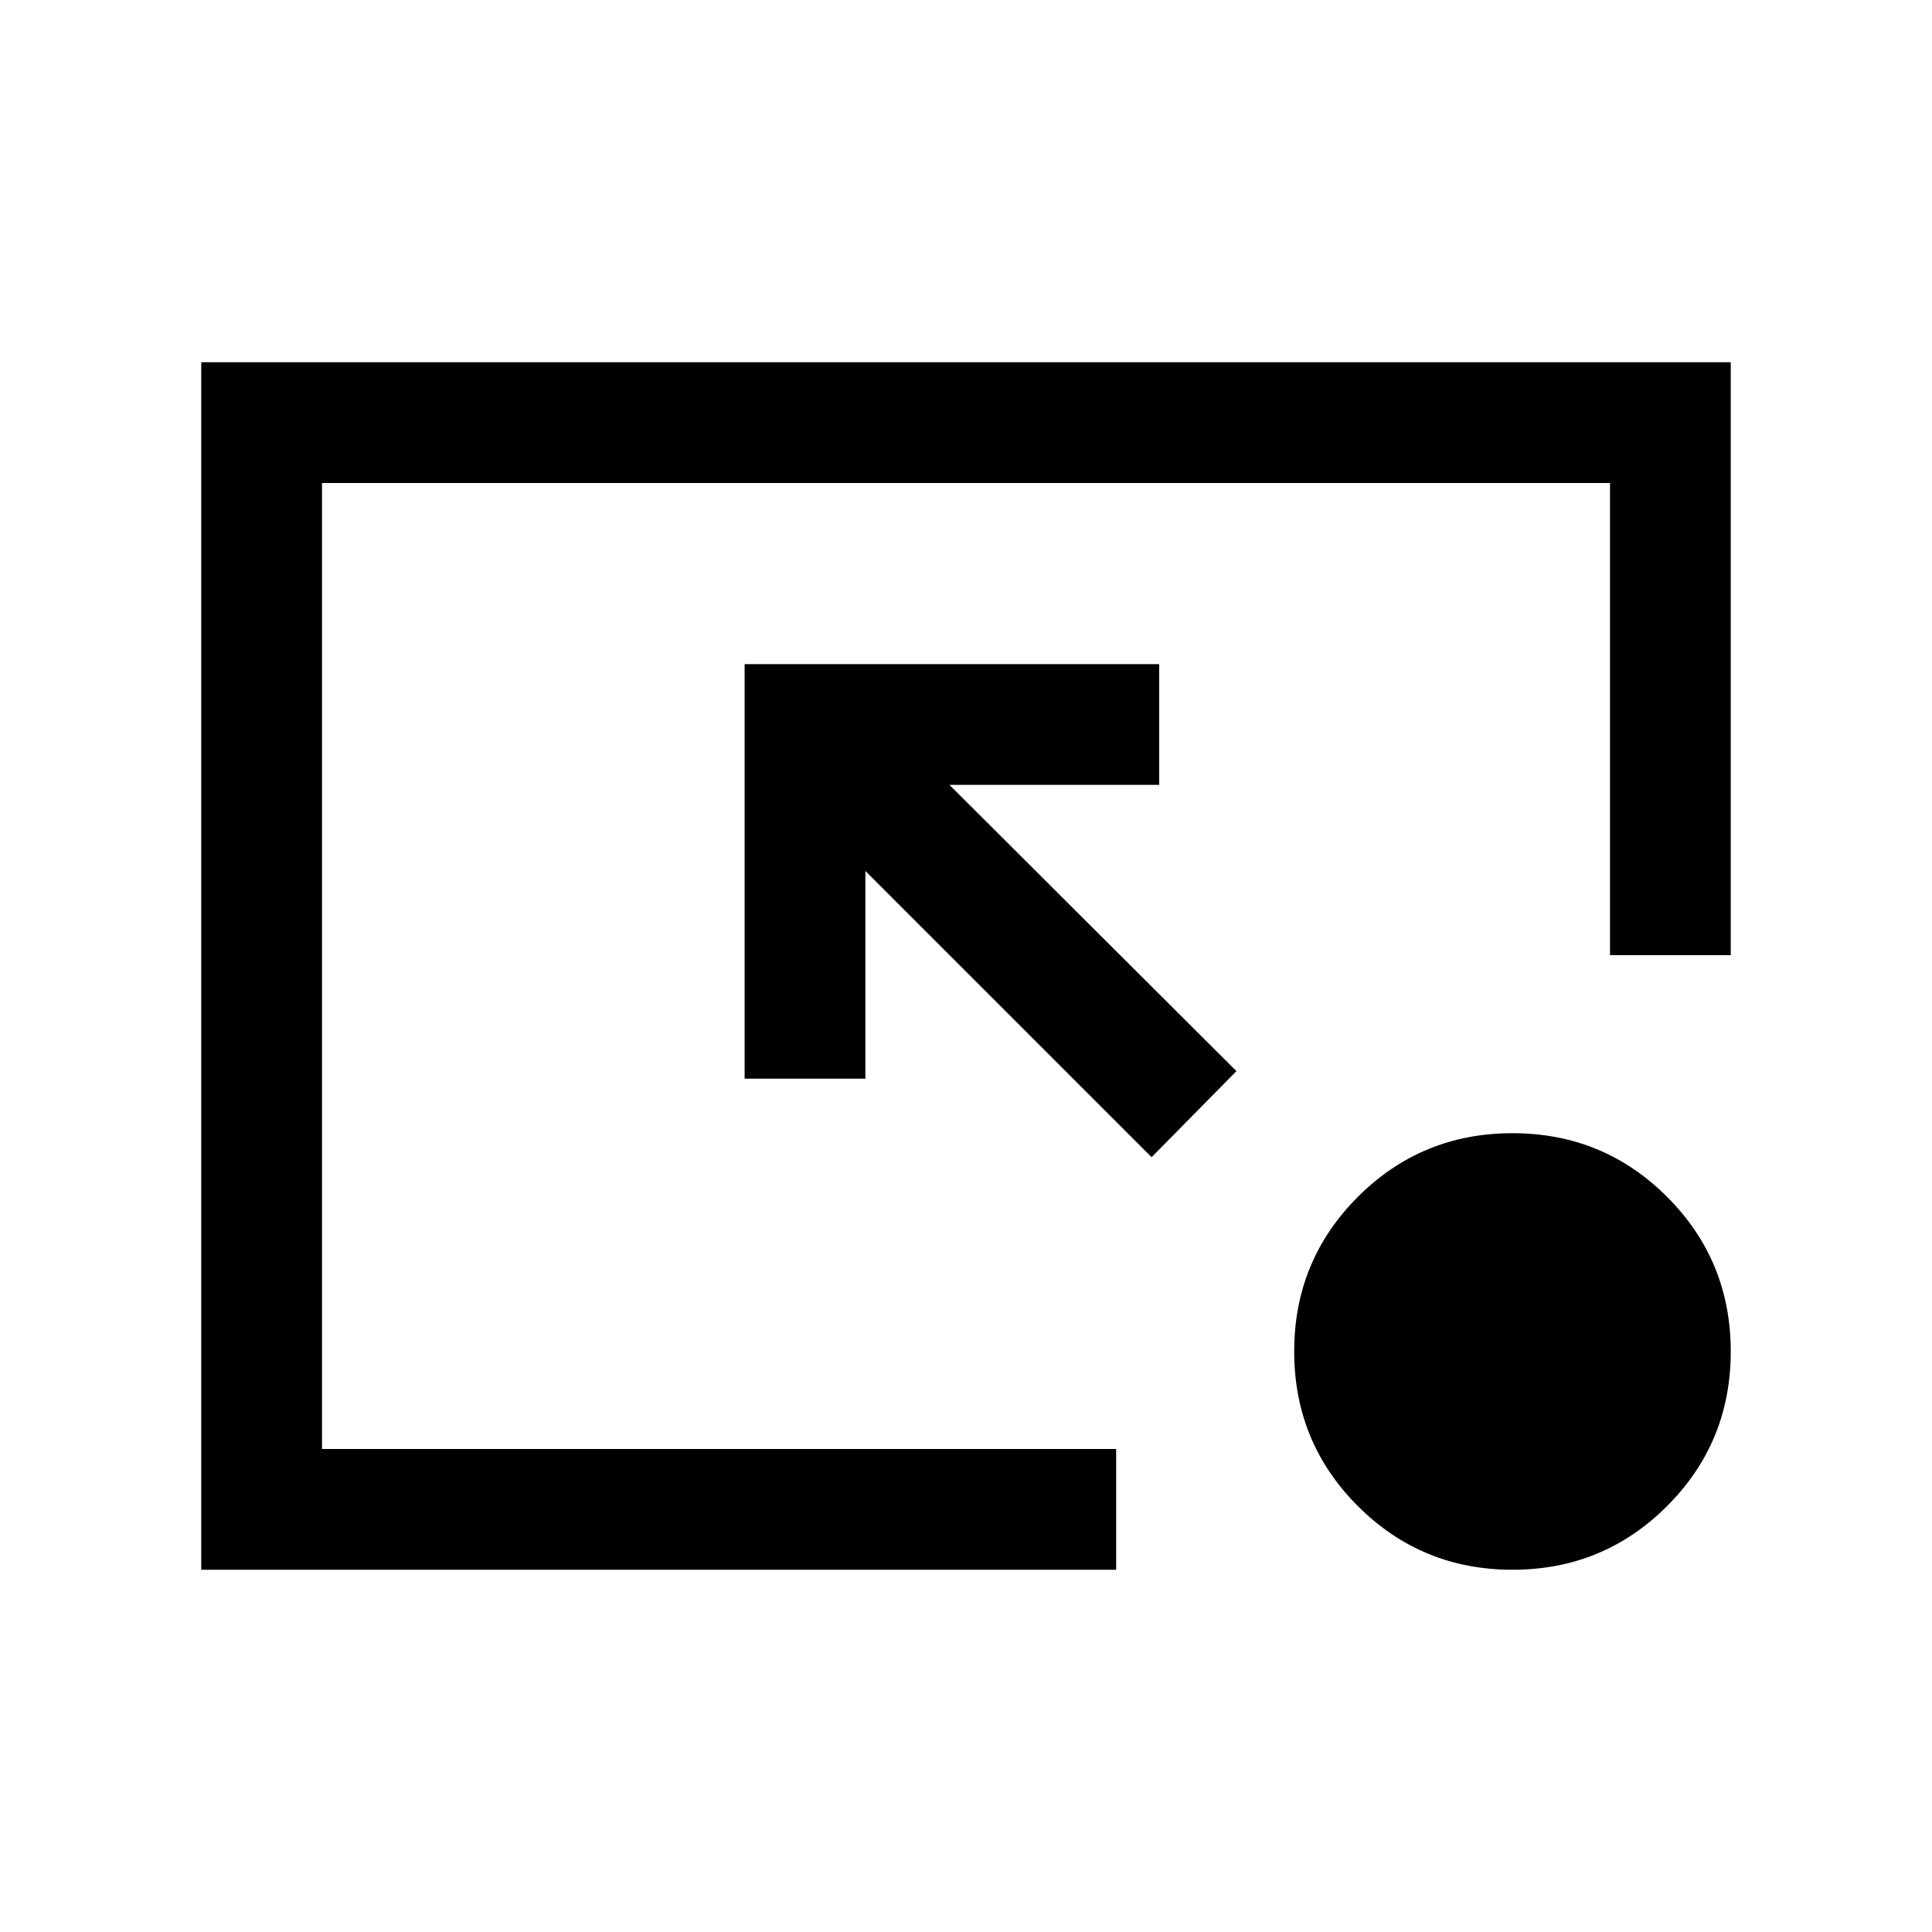 <svg xmlns="http://www.w3.org/2000/svg" height="24" viewBox="0 -960 960 960" width="24"><path d="M100-180v-600h760v294.61h-60V-720H160v480h394.61v60H100Zm472.23-205L430-527.23V-424h-60v-206h206v60H471.77l142.61 142.23L572.23-385Zm179.31 205q-45.19 0-76.83-31.64-31.63-31.63-31.63-76.82t31.63-76.83q31.64-31.63 76.83-31.63t76.82 31.63Q860-333.65 860-288.46t-31.64 76.82Q796.73-180 751.54-180Z"/></svg>